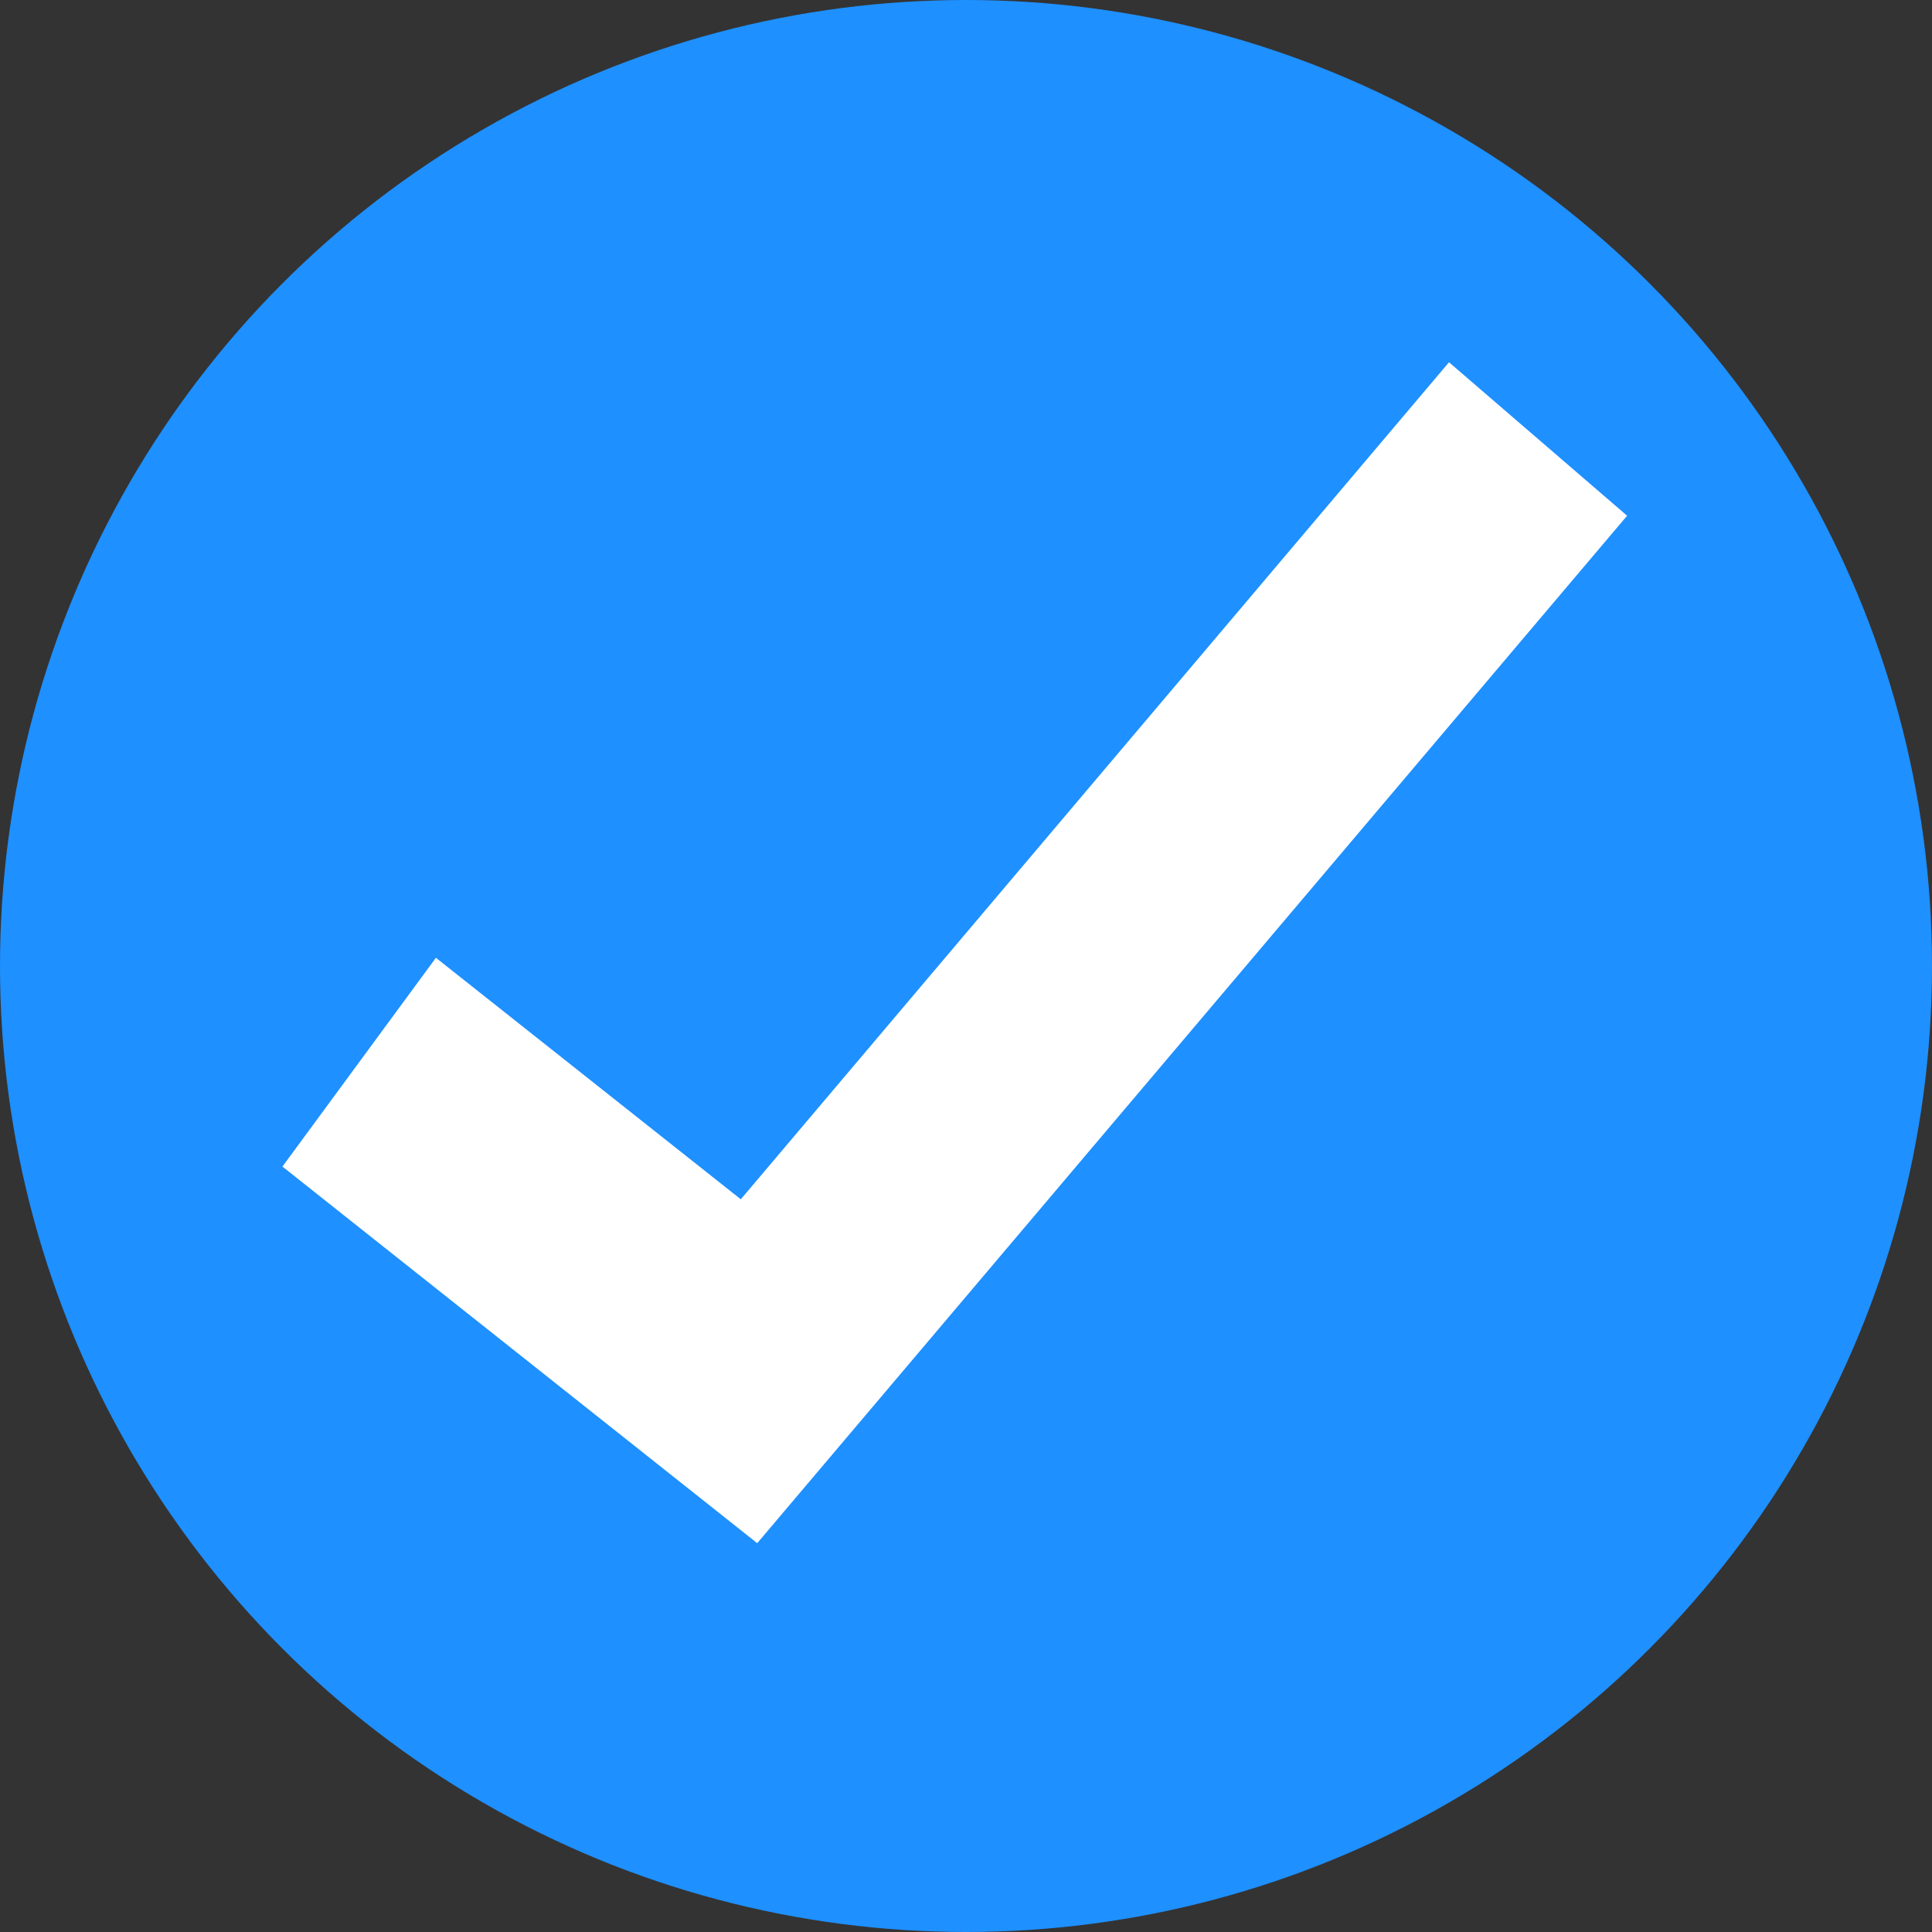 <?xml version="1.0" encoding="utf-8"?>
<!DOCTYPE svg PUBLIC "-//W3C//DTD SVG 1.1//EN" "http://www.w3.org/Graphics/SVG/1.1/DTD/svg11.dtd">
<svg version="1.1" xmlns="http://www.w3.org/2000/svg" xmlns:xlink="http://www.w3.org/1999/xlink" x="0px" y="0px"
	 width="16px" height="16px" xml:space="preserve">
<rect width="100%" height="100%" fill="#333333" stroke="none"/>
<g>    
  <circle cx="8" cy="8" r="8" fill="dodgerblue" />
  <path d="m 2.339,9.661 1.271,-1.729 2.525,2 L 12,3 13.475,4.271 6.271,12.78 Z" fill="#ffffff"></path>
</g>
</svg>
